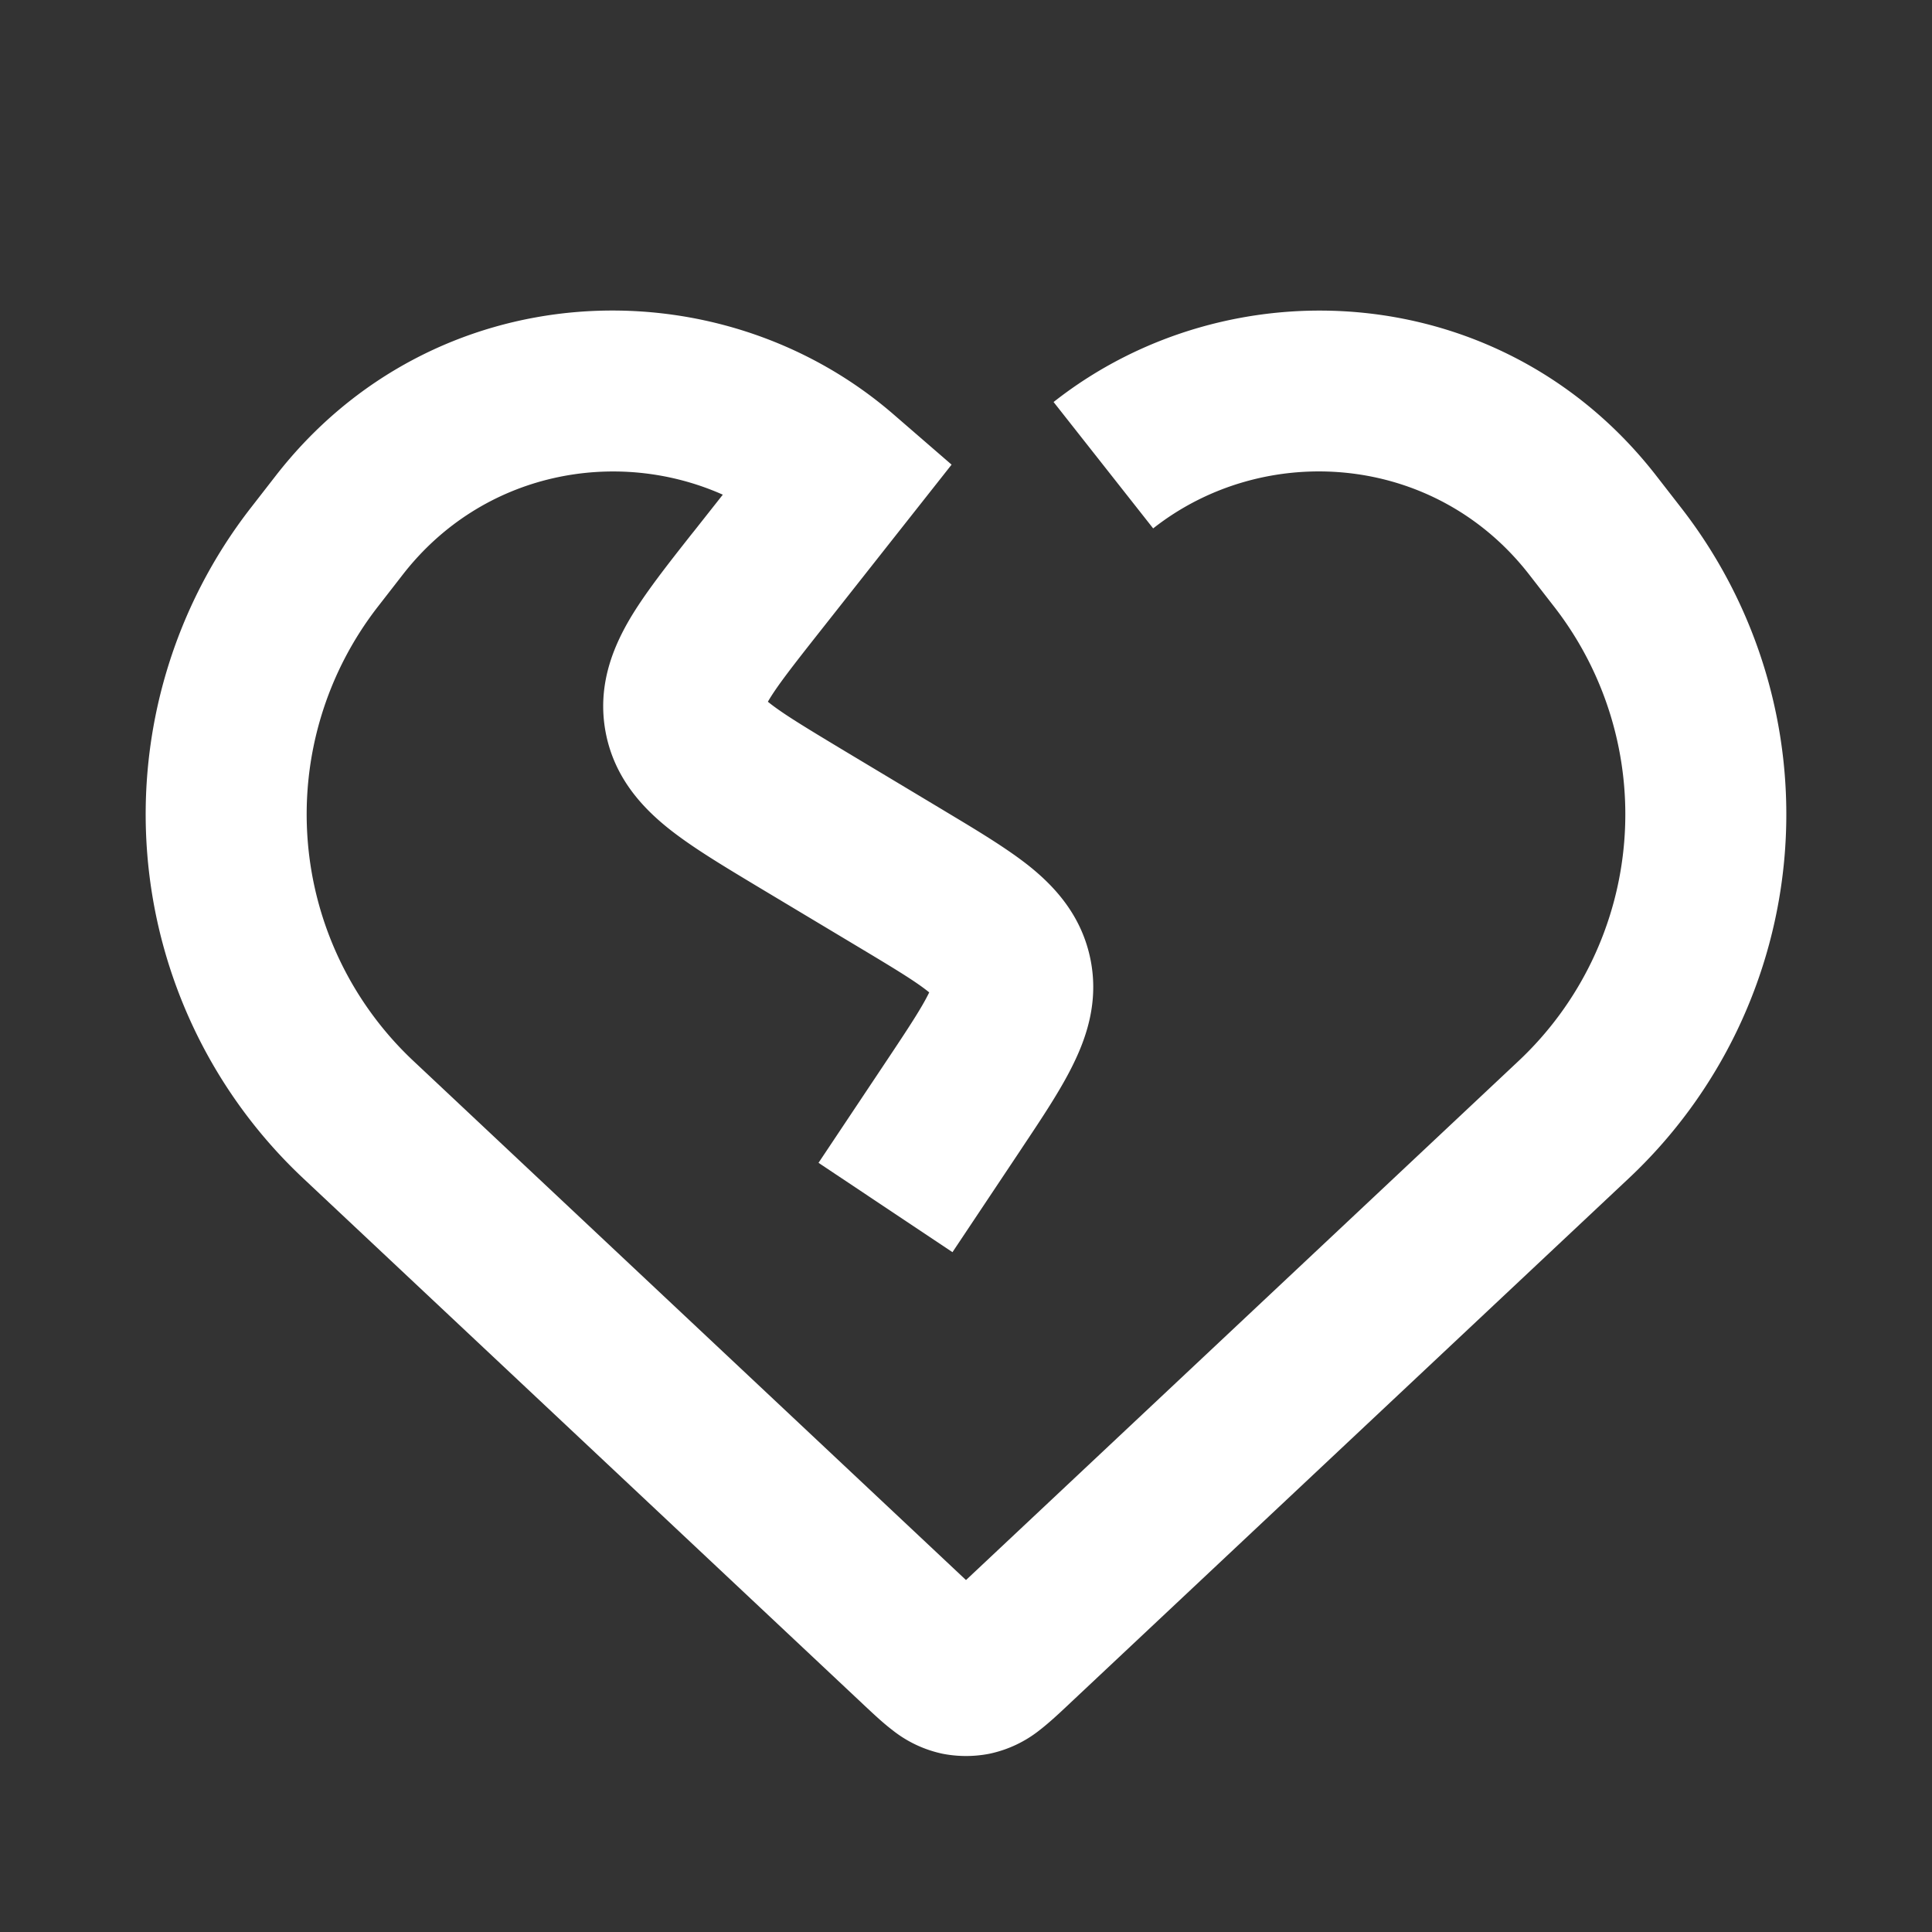 <svg xmlns="http://www.w3.org/2000/svg" width="24" height="24" viewBox="0 0 24 24"><rect x="0" y="0" width="24" height="24" fill="#333333" stroke="none"/><path fill="#fff" fill-rule="evenodd" d="M8.979 6.145c-1.322-.588-2.983-.286-3.977.995l-.31.399a4.203 4.203 0 0 0 .443 5.64L12 19.628l6.865-6.449a4.203 4.203 0 0 0 .443-5.64l-.31-.399c-1.179-1.52-3.294-1.662-4.673-.576l-1.237-1.57c2.196-1.73 5.59-1.53 7.49.92l.31.399a6.203 6.203 0 0 1-.654 8.324l-6.953 6.531l-.02.019c-.101.095-.224.21-.341.301a1.5 1.5 0 0 1-.631.298c-.19.037-.387.037-.578 0a1.5 1.5 0 0 1-.63-.298c-.118-.09-.24-.206-.342-.301l-.02-.019l-6.953-6.531a6.203 6.203 0 0 1-.654-8.324l.79.613l-.79-.613l.31-.399c1.955-2.52 5.487-2.661 7.676-.768l.723.626l-.592.75l-1.036 1.313c-.347.44-.54.687-.65.875l-.004.008l.007.005c.17.137.438.3.918.589l1.252.751l.048.029c.38.228.748.449 1.025.67c.311.25.632.597.749 1.117s-.025.97-.2 1.329c-.154.32-.392.676-.638 1.045l-.031.047l-.837 1.255l-1.664-1.11l.837-1.255c.289-.433.447-.675.535-.856l.003-.007l-.006-.004c-.157-.127-.403-.277-.85-.545l-1.253-.751l-.05-.03c-.41-.247-.803-.482-1.096-.719c-.326-.264-.664-.635-.766-1.19c-.102-.557.083-1.023.294-1.386c.19-.325.474-.684.77-1.06l.037-.046zm.51 2.675l-.001.002z" clip-rule="evenodd"/></svg>